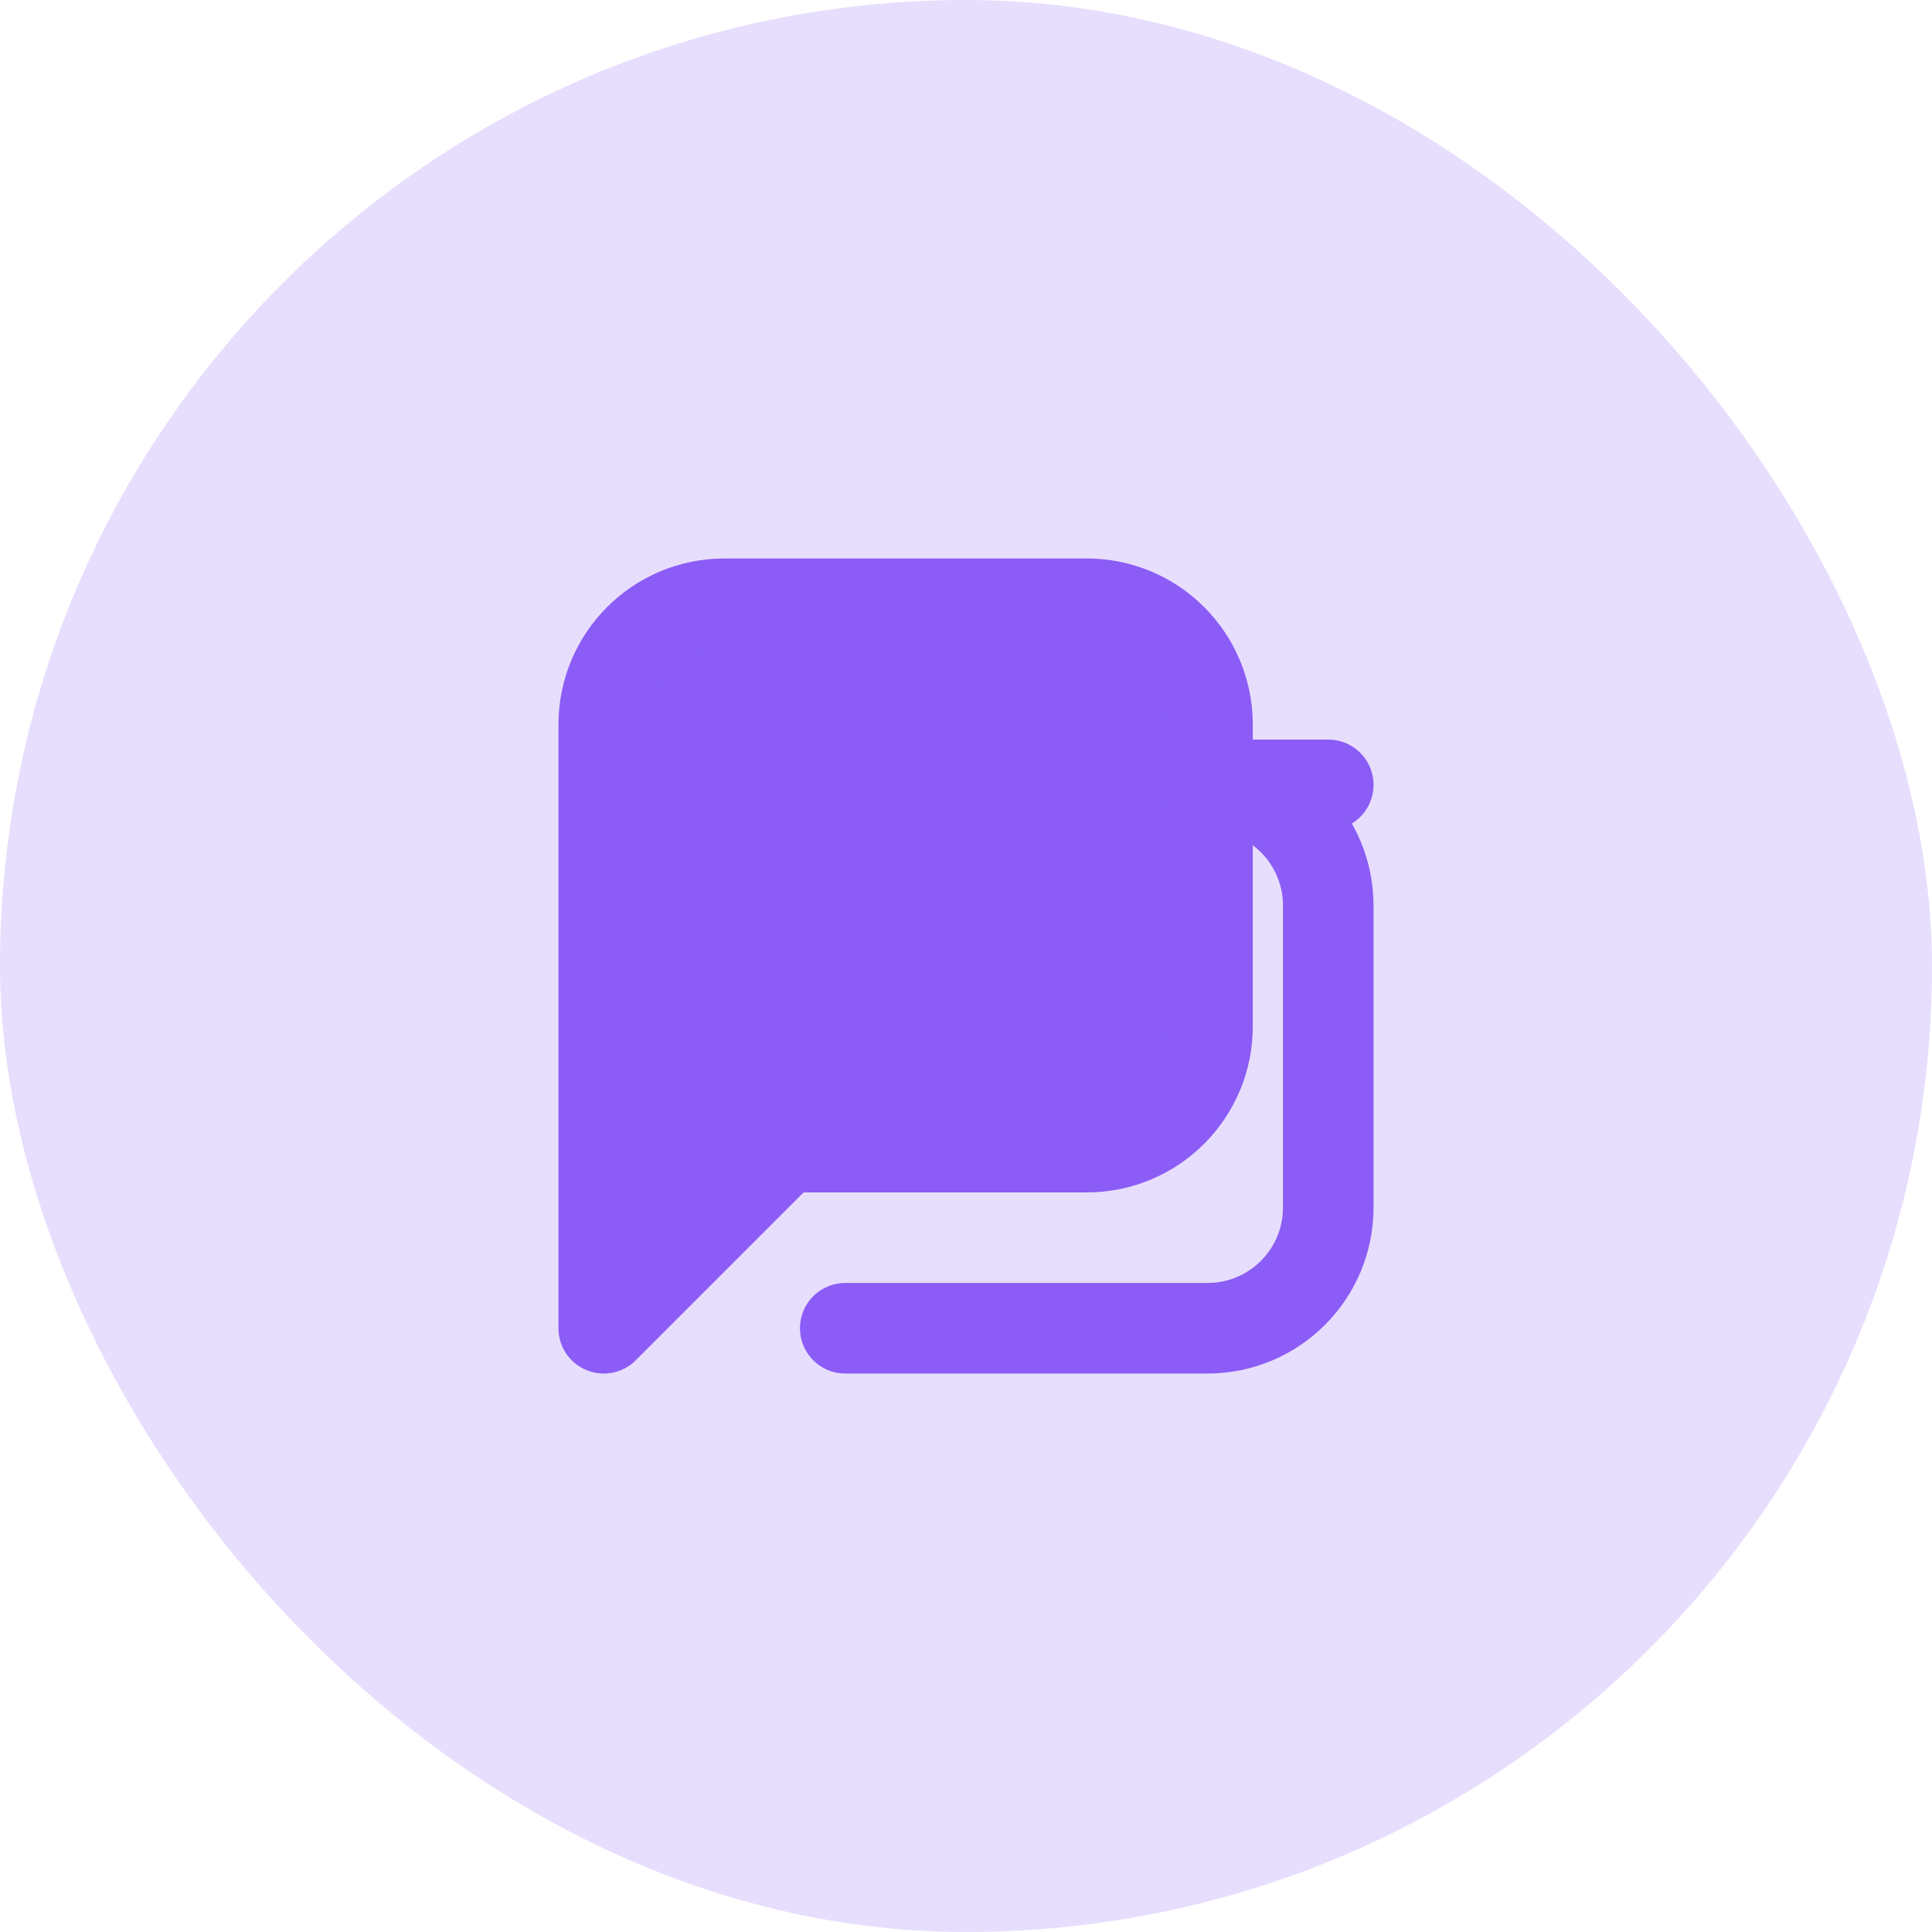 
<svg width="32" height="32" viewBox="0 0 32 32" fill="none" xmlns="http://www.w3.org/2000/svg">
  <rect width="32" height="32" rx="16" fill="#8B5CF6" fill-opacity="0.2"/>
  <path d="M10 20.75V12C10 10.895 10.895 10 12 10H18C19.105 10 20 10.895 20 12V17C20 18.105 19.105 19 18 19H13L10 22V20.75Z" fill="#8B5CF6" stroke="#8B5CF6" stroke-width="1.5" stroke-linecap="round" stroke-linejoin="round"/>
  <path d="M14 22H20C21.105 22 22 21.105 22 20V15C22 13.895 21.105 13 20 13H22" stroke="#8B5CF6" stroke-width="1.5" stroke-linecap="round" stroke-linejoin="round"/>
</svg>
